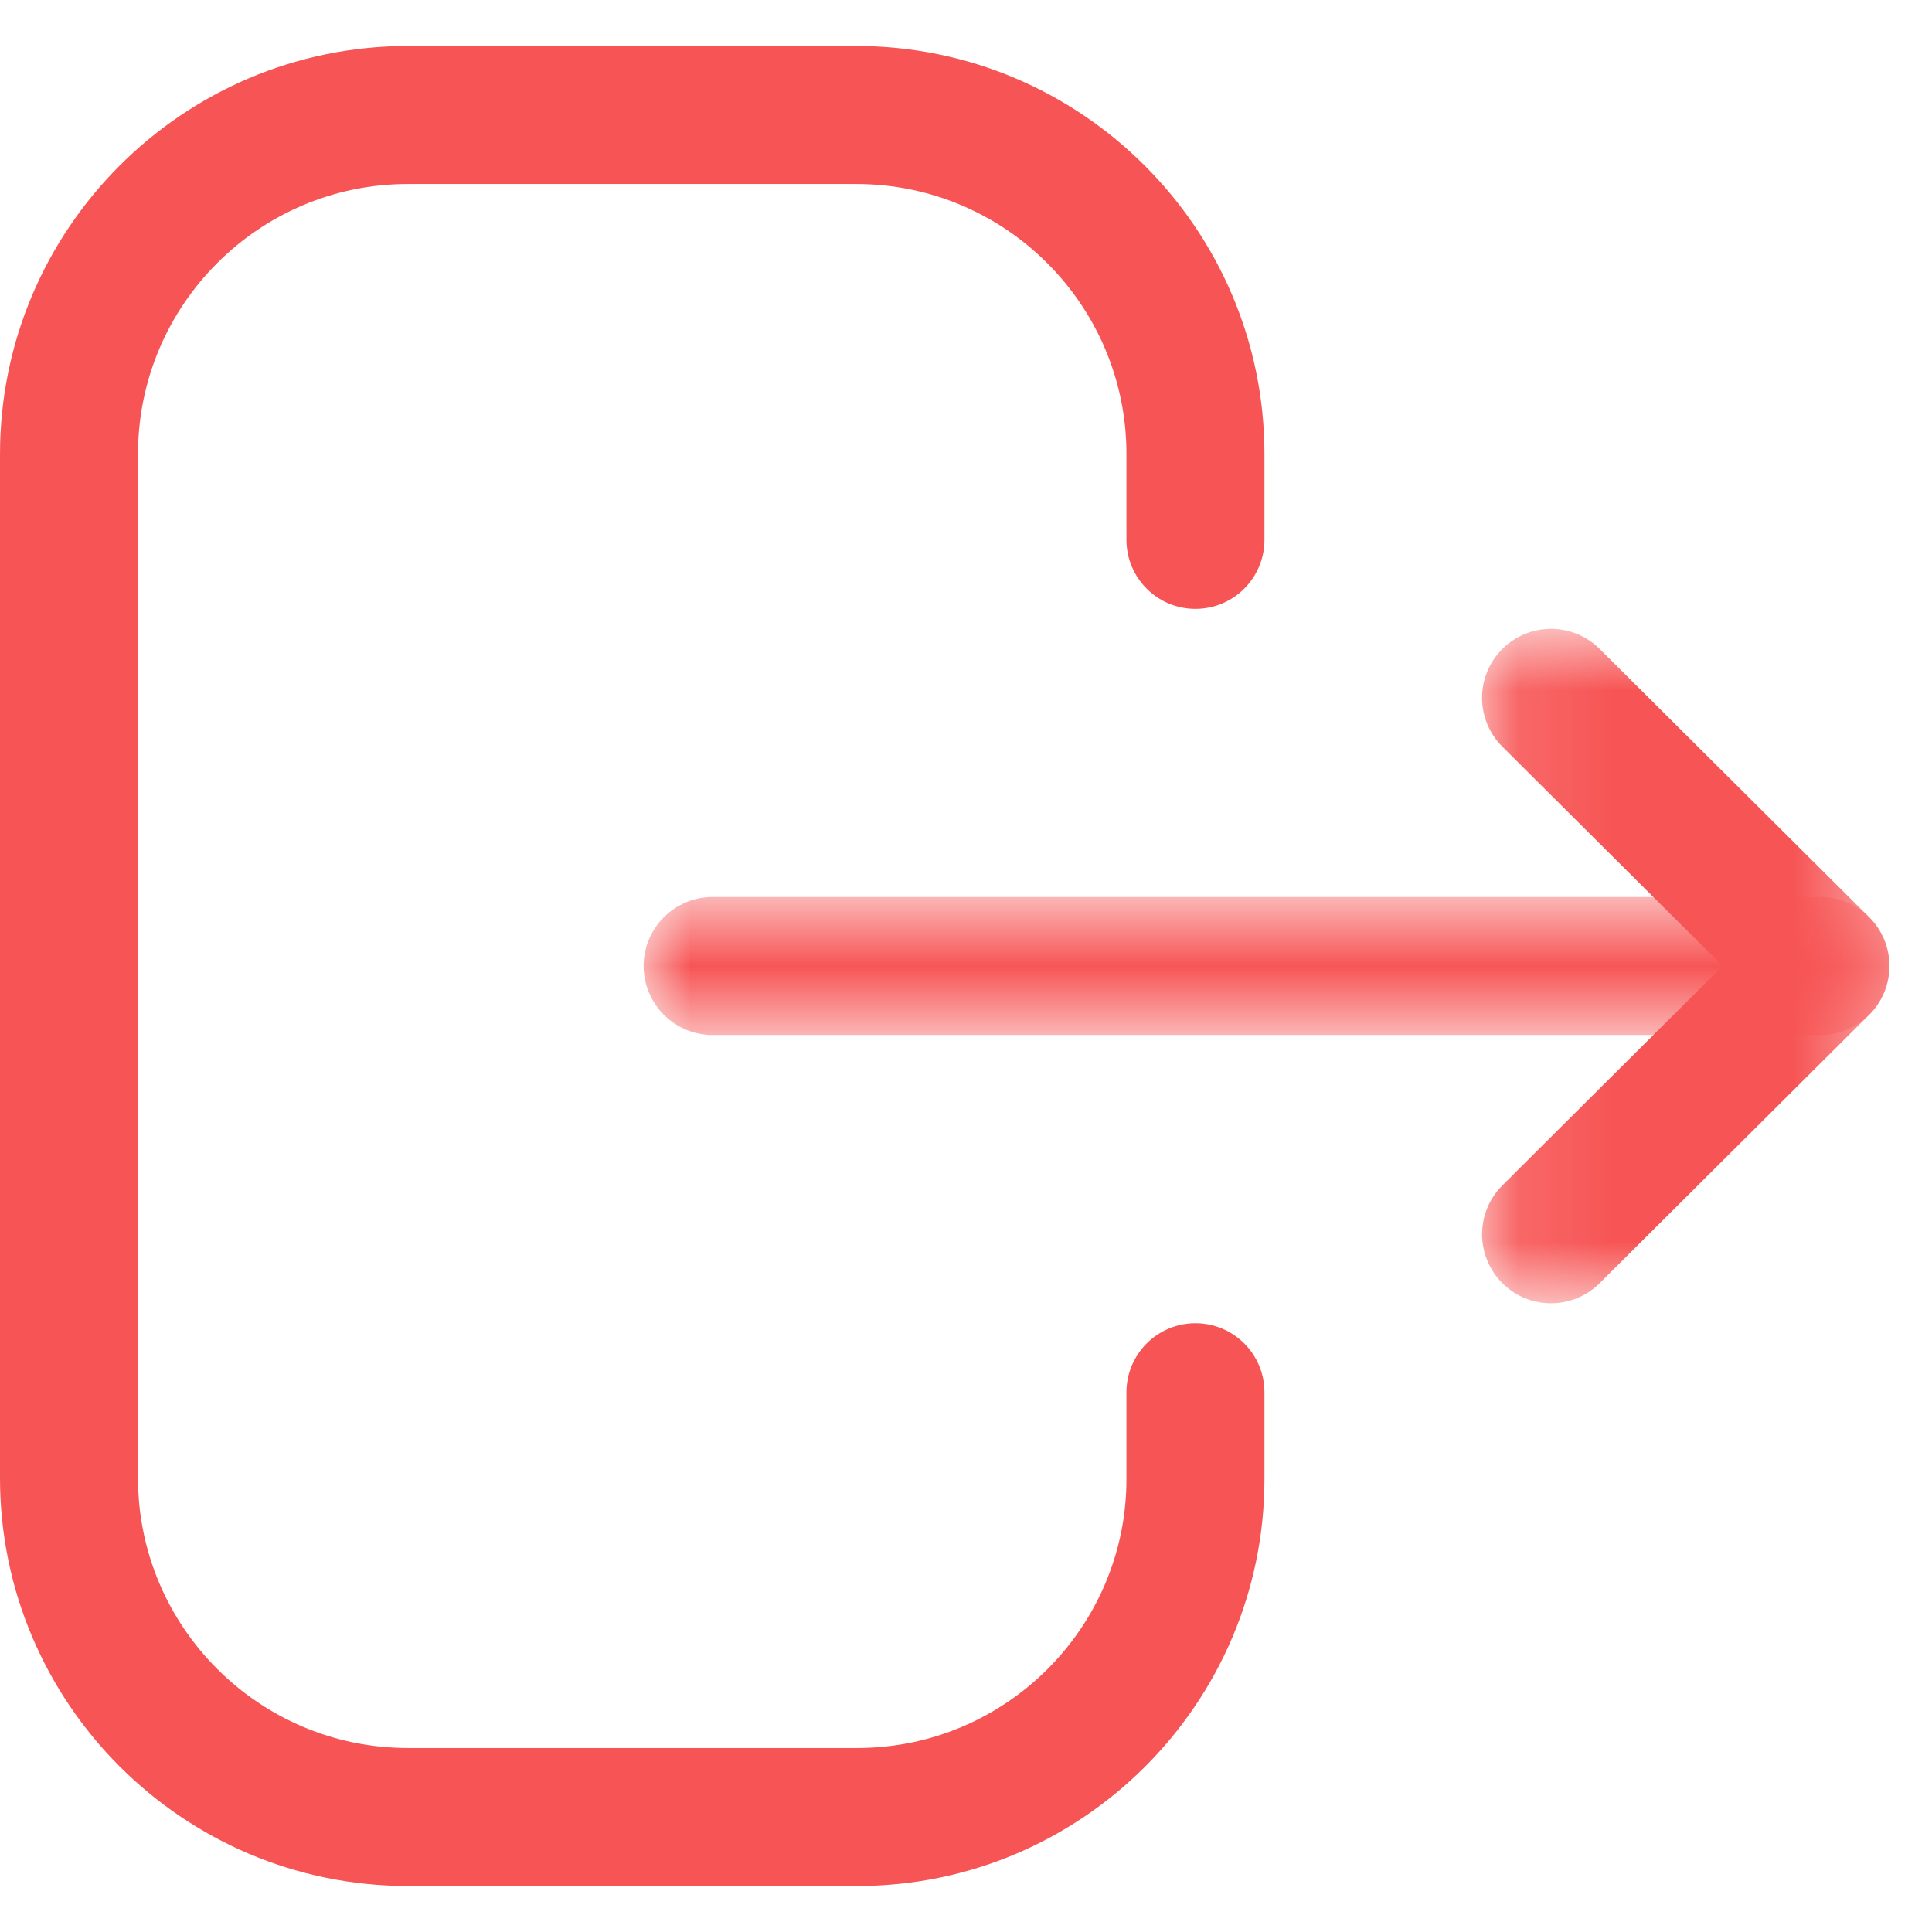 <svg width="21" height="21" viewBox="0 0 21 21" fill="none" xmlns="http://www.w3.org/2000/svg">
<path fill-rule="evenodd" clip-rule="evenodd" d="M9.319 20.5H4.433C1.989 20.5 0 18.511 0 16.065V4.936C0 2.49 1.989 0.5 4.433 0.5H9.308C11.754 0.5 13.744 2.49 13.744 4.936V5.868C13.744 6.282 13.408 6.618 12.994 6.618C12.58 6.618 12.244 6.282 12.244 5.868V4.936C12.244 3.316 10.927 2 9.308 2H4.433C2.816 2 1.5 3.316 1.5 4.936V16.065C1.5 17.684 2.816 19 4.433 19H9.319C10.931 19 12.244 17.688 12.244 16.076V15.133C12.244 14.719 12.58 14.383 12.994 14.383C13.408 14.383 13.744 14.719 13.744 15.133V16.076C13.744 18.516 11.758 20.5 9.319 20.5Z" fill="#F75555"/>
<mask id="mask0_2887_16963" style="mask-type:luminance" maskUnits="userSpaceOnUse" x="6" y="9" width="15" height="3">
<path fill-rule="evenodd" clip-rule="evenodd" d="M6.996 9.75H20.537V11.25H6.996V9.75Z" fill="white"/>
</mask>
<g mask="url(#mask0_2887_16963)">
<path fill-rule="evenodd" clip-rule="evenodd" d="M19.787 11.25H7.746C7.332 11.25 6.996 10.914 6.996 10.5C6.996 10.086 7.332 9.75 7.746 9.75H19.787C20.201 9.75 20.537 10.086 20.537 10.5C20.537 10.914 20.201 11.25 19.787 11.25Z" fill="#F75555"/>
</g>
<mask id="mask1_2887_16963" style="mask-type:luminance" maskUnits="userSpaceOnUse" x="16" y="6" width="5" height="9">
<path fill-rule="evenodd" clip-rule="evenodd" d="M16.11 6.835H20.537V14.166H16.11V6.835Z" fill="white"/>
</mask>
<g mask="url(#mask1_2887_16963)">
<path fill-rule="evenodd" clip-rule="evenodd" d="M16.859 14.166C16.667 14.166 16.474 14.093 16.328 13.945C16.036 13.651 16.037 13.177 16.33 12.885L18.724 10.5L16.33 8.116C16.037 7.824 16.035 7.35 16.328 7.056C16.62 6.762 17.094 6.762 17.388 7.054L20.316 9.969C20.458 10.109 20.537 10.301 20.537 10.5C20.537 10.699 20.458 10.891 20.316 11.031L17.388 13.947C17.242 14.093 17.05 14.166 16.859 14.166Z" fill="#F75555"/>
</g>
</svg>
